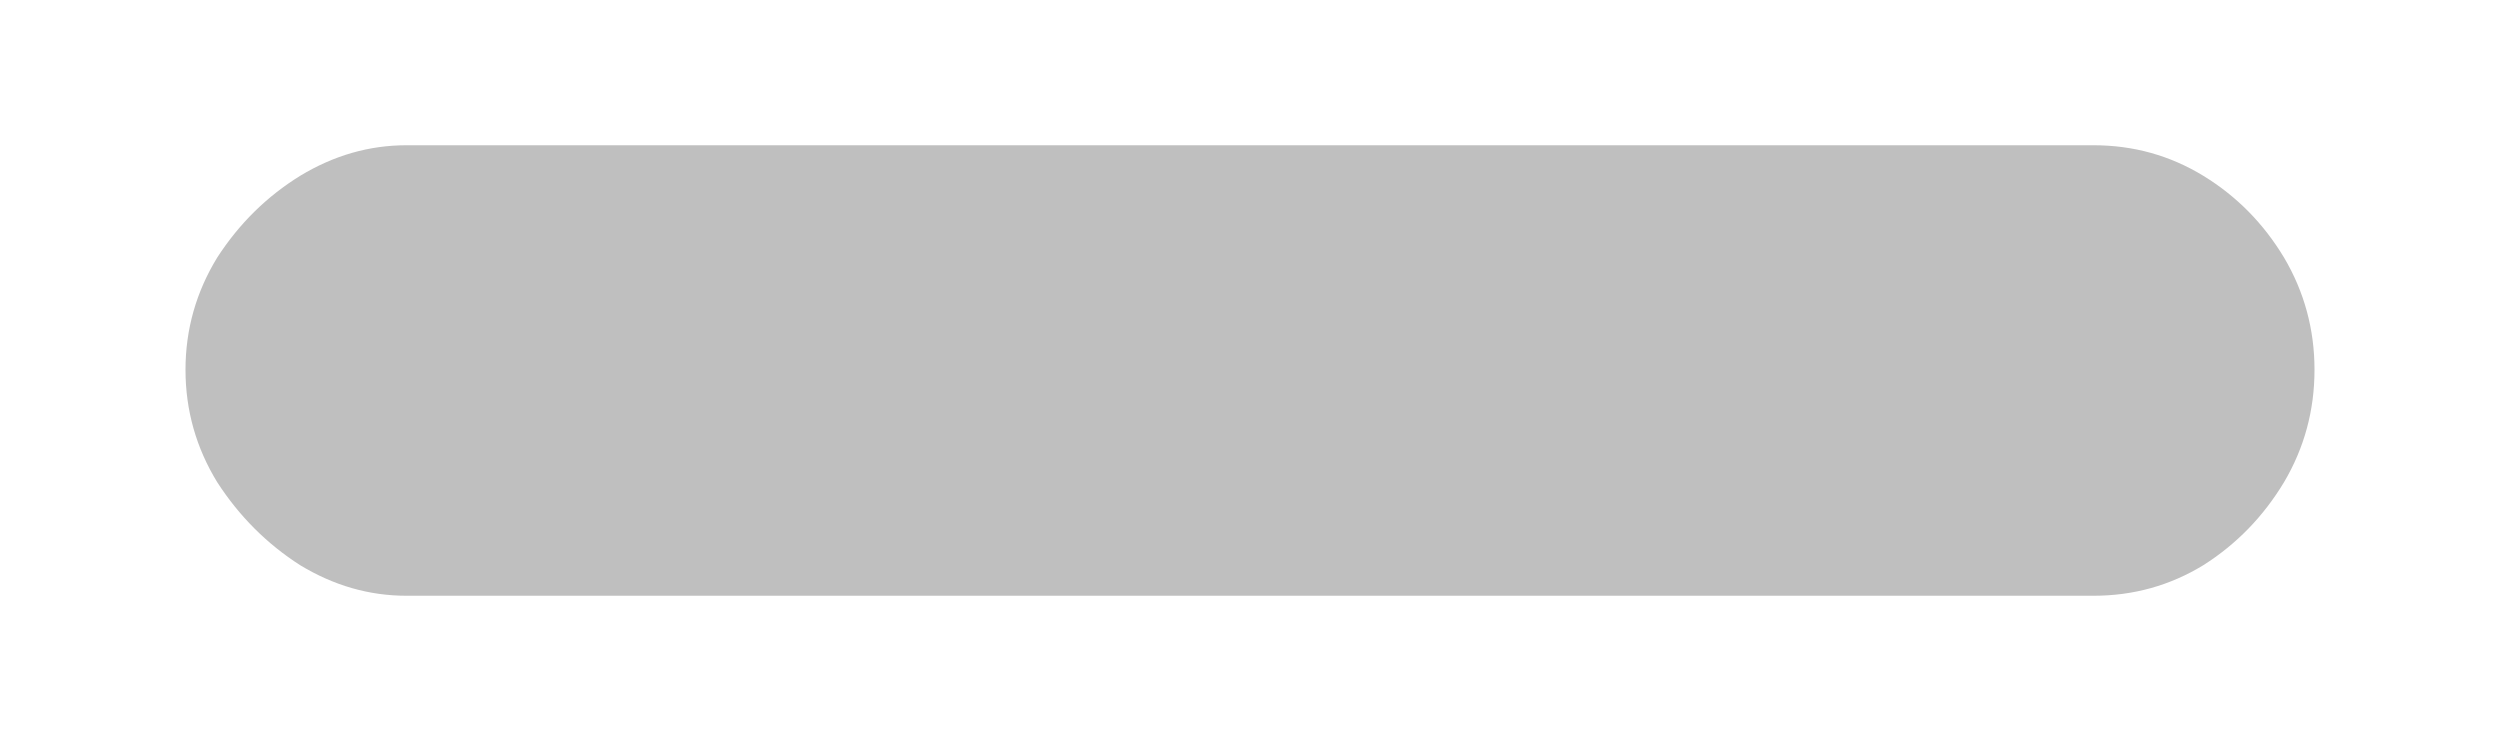 <svg width="10" height="3" viewBox="0 0 10 3" fill="none" xmlns="http://www.w3.org/2000/svg">
<path d="M1.626 2.383C1.476 2.383 1.335 2.342 1.201 2.261C1.068 2.176 0.957 2.065 0.869 1.929C0.785 1.792 0.742 1.642 0.742 1.479C0.742 1.317 0.785 1.167 0.869 1.03C0.957 0.894 1.068 0.785 1.201 0.703C1.335 0.622 1.476 0.581 1.626 0.581H8.374C8.534 0.581 8.68 0.622 8.813 0.703C8.947 0.785 9.054 0.894 9.136 1.03C9.217 1.167 9.258 1.317 9.258 1.479C9.258 1.642 9.217 1.792 9.136 1.929C9.054 2.065 8.947 2.176 8.813 2.261C8.68 2.342 8.534 2.383 8.374 2.383H1.626Z" fill="black" fill-opacity="0.25"/>
</svg>
